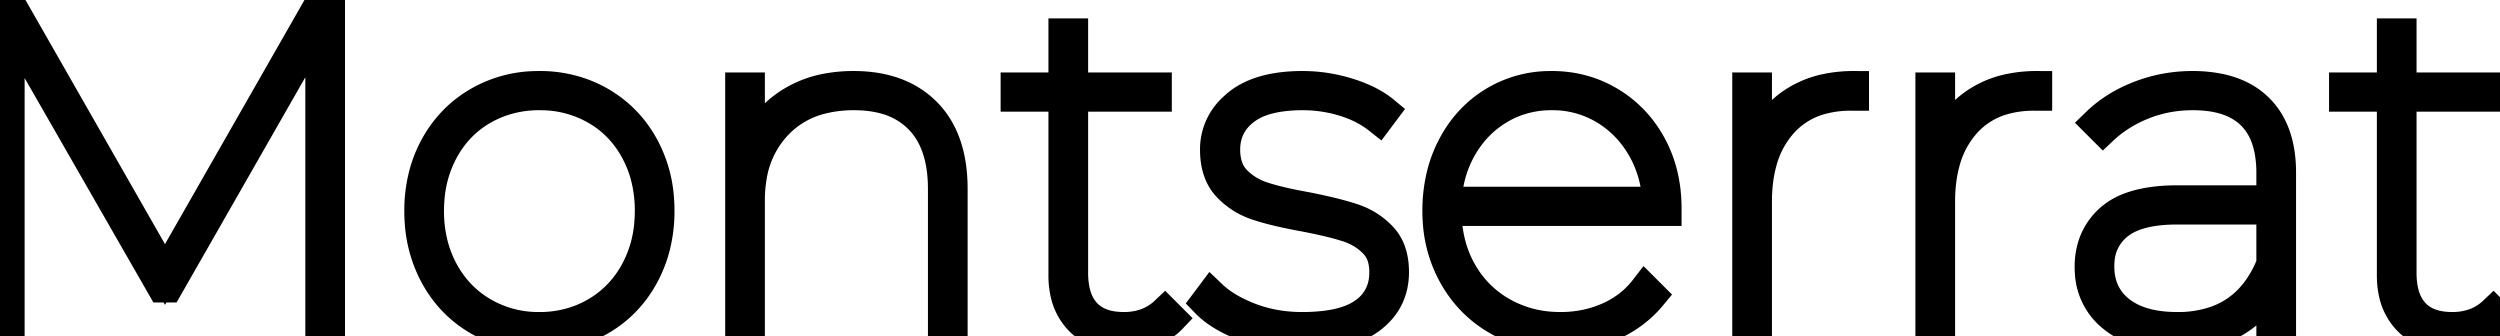 <svg width="78.42" height="10.545" viewBox="0 0 78.42 10.545"><title>Montserrat</title><g id="svgGroup" stroke-linecap="round" fill-rule="evenodd" font-size="9pt" stroke="#000" stroke-width="0.25mm" fill="none" style="stroke:#000;stroke-width:0.25mm;fill:none"><path d="M 10.095 0 L 10.35 0 L 10.35 10.5 L 10.05 10.5 L 10.05 0.645 L 5.265 9.015 L 5.085 9.015 L 0.3 0.675 L 0.3 10.5 L 0 10.5 L 0 0 L 0.255 0 L 5.175 8.61 L 10.095 0 Z M 29.88 5.925 L 29.88 10.5 L 29.58 10.5 L 29.58 5.925 Q 29.58 4.895 29.2 4.214 A 2.282 2.282 0 0 0 28.852 3.743 A 2.367 2.367 0 0 0 27.706 3.092 Q 27.33 2.995 26.883 2.986 A 4.594 4.594 0 0 0 26.79 2.985 A 4.088 4.088 0 0 0 25.783 3.102 A 2.865 2.865 0 0 0 24.397 3.893 A 3.065 3.065 0 0 0 23.582 5.537 A 4.337 4.337 0 0 0 23.52 6.285 L 23.52 10.5 L 23.22 10.5 L 23.22 2.745 L 23.52 2.745 L 23.52 4.815 Q 23.88 3.825 24.72 3.263 A 3.262 3.262 0 0 1 25.95 2.773 A 4.481 4.481 0 0 1 26.775 2.7 Q 28.23 2.7 29.055 3.533 Q 29.88 4.365 29.88 5.925 Z M 37.815 9.48 L 37.995 9.24 A 2.911 2.911 0 0 0 38.503 9.628 Q 38.812 9.817 39.203 9.968 Q 39.96 10.26 40.845 10.26 A 6.079 6.079 0 0 0 41.533 10.224 Q 42.248 10.142 42.685 9.876 A 1.642 1.642 0 0 0 42.795 9.802 A 1.452 1.452 0 0 0 43.413 8.756 A 1.908 1.908 0 0 0 43.425 8.535 A 1.634 1.634 0 0 0 43.381 8.146 A 1.112 1.112 0 0 0 43.087 7.613 Q 42.75 7.275 42.263 7.118 A 6.728 6.728 0 0 0 41.922 7.018 Q 41.566 6.924 41.082 6.827 A 22.906 22.906 0 0 0 40.92 6.795 A 16.76 16.76 0 0 1 40.333 6.679 Q 39.812 6.566 39.443 6.443 A 2.249 2.249 0 0 1 38.634 5.978 A 2.185 2.185 0 0 1 38.498 5.843 Q 38.146 5.463 38.117 4.811 A 2.679 2.679 0 0 1 38.115 4.695 A 1.742 1.742 0 0 1 38.688 3.388 A 2.397 2.397 0 0 1 38.812 3.277 Q 39.35 2.832 40.276 2.73 A 5.342 5.342 0 0 1 40.86 2.7 Q 41.58 2.7 42.285 2.918 A 4.224 4.224 0 0 1 42.813 3.118 Q 43.078 3.24 43.29 3.391 A 2.373 2.373 0 0 1 43.425 3.495 L 43.245 3.735 A 3.037 3.037 0 0 0 42.55 3.322 A 3.784 3.784 0 0 0 42.165 3.18 Q 41.535 2.985 40.86 2.985 A 4.985 4.985 0 0 0 40.192 3.027 Q 39.857 3.072 39.585 3.167 A 1.916 1.916 0 0 0 39.037 3.457 Q 38.44 3.922 38.43 4.67 A 1.907 1.907 0 0 0 38.43 4.695 A 1.768 1.768 0 0 0 38.473 5.095 Q 38.545 5.407 38.74 5.625 A 1.123 1.123 0 0 0 38.775 5.663 A 2.02 2.02 0 0 0 39.49 6.13 A 2.414 2.414 0 0 0 39.63 6.18 A 6.426 6.426 0 0 0 39.981 6.282 Q 40.396 6.39 40.962 6.492 A 20.374 20.374 0 0 0 40.98 6.495 A 19.837 19.837 0 0 1 41.515 6.608 Q 42.027 6.723 42.385 6.839 A 5.702 5.702 0 0 1 42.435 6.855 Q 42.975 7.035 43.35 7.433 Q 43.701 7.804 43.723 8.445 A 2.541 2.541 0 0 1 43.725 8.535 Q 43.725 9.419 43.039 9.96 A 2.243 2.243 0 0 1 42.99 9.998 A 2.415 2.415 0 0 1 42.281 10.352 Q 41.949 10.459 41.543 10.507 A 5.995 5.995 0 0 1 40.845 10.545 A 5.133 5.133 0 0 1 39.246 10.299 A 4.849 4.849 0 0 1 39.09 10.245 A 4.502 4.502 0 0 1 38.524 9.997 Q 38.237 9.845 38.015 9.664 A 2.344 2.344 0 0 1 37.815 9.48 Z M 71.55 5.415 L 71.55 10.5 L 71.25 10.5 L 71.25 8.85 Q 70.875 9.645 70.118 10.095 A 3.136 3.136 0 0 1 69.08 10.476 A 4.29 4.29 0 0 1 68.295 10.545 A 4.543 4.543 0 0 1 67.509 10.481 Q 67.068 10.404 66.717 10.232 A 2.274 2.274 0 0 1 66.278 9.952 A 1.907 1.907 0 0 1 65.557 8.56 A 2.545 2.545 0 0 1 65.55 8.37 A 2.153 2.153 0 0 1 65.67 7.636 A 1.867 1.867 0 0 1 66.202 6.862 A 1.938 1.938 0 0 1 66.82 6.505 Q 67.374 6.299 68.197 6.286 A 7.097 7.097 0 0 1 68.31 6.285 L 71.25 6.285 L 71.25 5.43 A 3.775 3.775 0 0 0 71.19 4.731 Q 71.117 4.344 70.955 4.042 A 1.825 1.825 0 0 0 70.627 3.6 Q 70.099 3.078 69.144 2.999 A 4.299 4.299 0 0 0 68.79 2.985 Q 67.95 2.985 67.223 3.278 Q 66.495 3.57 65.97 4.065 L 65.76 3.855 Q 66.315 3.315 67.11 3.008 Q 67.905 2.7 68.775 2.7 A 4.181 4.181 0 0 1 69.574 2.772 Q 70.037 2.862 70.395 3.065 A 2.14 2.14 0 0 1 70.837 3.398 Q 71.483 4.029 71.544 5.172 A 4.578 4.578 0 0 1 71.55 5.415 Z M 52.275 6.54 L 52.275 6.615 L 45.375 6.615 A 4.062 4.062 0 0 0 45.535 7.771 A 3.544 3.544 0 0 0 45.84 8.498 Q 46.305 9.33 47.123 9.795 A 3.584 3.584 0 0 0 48.708 10.253 A 4.316 4.316 0 0 0 48.96 10.26 Q 49.755 10.26 50.453 9.953 Q 51.15 9.645 51.6 9.06 L 51.81 9.27 Q 51.3 9.885 50.55 10.215 Q 49.8 10.545 48.96 10.545 A 4.198 4.198 0 0 1 47.739 10.372 A 3.682 3.682 0 0 1 46.972 10.043 Q 46.095 9.54 45.593 8.64 A 3.987 3.987 0 0 1 45.102 6.961 A 4.815 4.815 0 0 1 45.09 6.615 A 4.67 4.67 0 0 1 45.237 5.423 A 3.962 3.962 0 0 1 45.555 4.598 Q 46.02 3.705 46.838 3.203 A 3.418 3.418 0 0 1 48.58 2.701 A 4.085 4.085 0 0 1 48.675 2.7 Q 49.68 2.7 50.505 3.195 Q 51.33 3.69 51.803 4.56 Q 52.275 5.43 52.275 6.54 Z M 36.54 9.78 L 36.75 9.99 A 1.496 1.496 0 0 1 36.353 10.287 A 1.958 1.958 0 0 1 36.082 10.402 Q 35.67 10.545 35.235 10.545 A 2.507 2.507 0 0 1 34.677 10.487 Q 34.29 10.398 34.009 10.176 A 1.51 1.51 0 0 1 33.847 10.028 A 1.743 1.743 0 0 1 33.415 9.185 A 2.557 2.557 0 0 1 33.36 8.64 L 33.36 3.03 L 31.86 3.03 L 31.86 2.745 L 33.36 2.745 L 33.36 1.05 L 33.66 1.05 L 33.66 2.745 L 36.285 2.745 L 36.285 3.03 L 33.66 3.03 L 33.66 8.565 A 2.699 2.699 0 0 0 33.7 9.043 Q 33.748 9.311 33.855 9.522 A 1.312 1.312 0 0 0 34.065 9.825 Q 34.439 10.226 35.131 10.257 A 2.646 2.646 0 0 0 35.25 10.26 A 2.078 2.078 0 0 0 35.878 10.169 A 1.701 1.701 0 0 0 36.54 9.78 Z M 78.21 9.78 L 78.42 9.99 A 1.496 1.496 0 0 1 78.023 10.287 A 1.958 1.958 0 0 1 77.752 10.402 Q 77.34 10.545 76.905 10.545 A 2.507 2.507 0 0 1 76.347 10.487 Q 75.96 10.398 75.679 10.176 A 1.51 1.51 0 0 1 75.517 10.028 A 1.743 1.743 0 0 1 75.085 9.185 A 2.557 2.557 0 0 1 75.03 8.64 L 75.03 3.03 L 73.53 3.03 L 73.53 2.745 L 75.03 2.745 L 75.03 1.05 L 75.33 1.05 L 75.33 2.745 L 77.955 2.745 L 77.955 3.03 L 75.33 3.03 L 75.33 8.565 A 2.699 2.699 0 0 0 75.37 9.043 Q 75.418 9.311 75.525 9.522 A 1.312 1.312 0 0 0 75.735 9.825 Q 76.109 10.226 76.801 10.257 A 2.646 2.646 0 0 0 76.92 10.26 A 2.078 2.078 0 0 0 77.548 10.169 A 1.701 1.701 0 0 0 78.21 9.78 Z M 15.551 10.307 A 3.883 3.883 0 0 0 16.92 10.545 A 4.436 4.436 0 0 0 17.052 10.543 A 3.728 3.728 0 0 0 18.848 10.042 Q 19.71 9.54 20.197 8.64 A 3.908 3.908 0 0 0 20.513 7.872 A 4.464 4.464 0 0 0 20.685 6.615 A 4.905 4.905 0 0 0 20.667 6.193 A 4.008 4.008 0 0 0 20.197 4.598 Q 19.71 3.705 18.848 3.203 A 3.628 3.628 0 0 0 18.289 2.938 A 3.883 3.883 0 0 0 16.92 2.7 A 4.436 4.436 0 0 0 16.788 2.702 A 3.728 3.728 0 0 0 14.992 3.203 Q 14.13 3.705 13.643 4.598 A 3.849 3.849 0 0 0 13.318 5.392 A 4.451 4.451 0 0 0 13.155 6.615 A 4.941 4.941 0 0 0 13.169 6.995 A 4.069 4.069 0 0 0 13.642 8.64 Q 14.13 9.54 14.993 10.043 A 3.628 3.628 0 0 0 15.551 10.307 Z M 58.155 2.7 L 58.155 3 L 58.065 3 A 3.496 3.496 0 0 0 57.142 3.115 A 2.499 2.499 0 0 0 55.89 3.892 A 3.002 3.002 0 0 0 55.259 5.103 Q 55.138 5.551 55.115 6.081 A 5.812 5.812 0 0 0 55.11 6.33 L 55.11 10.5 L 54.81 10.5 L 54.81 2.745 L 55.11 2.745 L 55.11 4.755 A 3.185 3.185 0 0 1 55.55 3.882 A 2.713 2.713 0 0 1 56.22 3.233 A 2.976 2.976 0 0 1 57.31 2.781 A 4.181 4.181 0 0 1 58.155 2.7 Z M 63.9 2.7 L 63.9 3 L 63.81 3 A 3.496 3.496 0 0 0 62.887 3.115 A 2.499 2.499 0 0 0 61.635 3.892 A 3.002 3.002 0 0 0 61.004 5.103 Q 60.883 5.551 60.86 6.081 A 5.812 5.812 0 0 0 60.855 6.33 L 60.855 10.5 L 60.555 10.5 L 60.555 2.745 L 60.855 2.745 L 60.855 4.755 A 3.185 3.185 0 0 1 61.295 3.882 A 2.713 2.713 0 0 1 61.965 3.233 A 2.976 2.976 0 0 1 63.055 2.781 A 4.181 4.181 0 0 1 63.9 2.7 Z M 16.92 10.26 A 3.521 3.521 0 0 0 18.255 10.009 A 3.359 3.359 0 0 0 18.69 9.795 Q 19.485 9.33 19.935 8.498 A 3.762 3.762 0 0 0 20.366 7.033 A 4.613 4.613 0 0 0 20.385 6.615 A 4.21 4.21 0 0 0 20.243 5.503 A 3.615 3.615 0 0 0 19.935 4.733 Q 19.485 3.9 18.69 3.443 A 3.464 3.464 0 0 0 17.011 2.986 A 4.103 4.103 0 0 0 16.92 2.985 A 3.581 3.581 0 0 0 15.618 3.219 A 3.379 3.379 0 0 0 15.15 3.442 Q 14.355 3.9 13.905 4.733 A 3.762 3.762 0 0 0 13.474 6.197 A 4.613 4.613 0 0 0 13.455 6.615 A 4.21 4.21 0 0 0 13.597 7.727 A 3.615 3.615 0 0 0 13.905 8.497 Q 14.355 9.33 15.15 9.795 A 3.428 3.428 0 0 0 16.859 10.26 A 4.055 4.055 0 0 0 16.92 10.26 Z M 45.375 6.33 L 51.99 6.33 A 3.759 3.759 0 0 0 51.705 5.039 A 3.525 3.525 0 0 0 51.495 4.62 Q 51.045 3.855 50.31 3.42 A 3.144 3.144 0 0 0 48.703 2.985 A 3.715 3.715 0 0 0 48.675 2.985 A 3.202 3.202 0 0 0 47.375 3.248 A 3.104 3.104 0 0 0 47.04 3.42 Q 46.305 3.855 45.863 4.62 Q 45.42 5.385 45.375 6.33 Z M 71.25 8.28 L 71.25 6.57 L 68.295 6.57 Q 67.1 6.57 66.506 7.001 A 1.501 1.501 0 0 0 66.442 7.05 A 1.558 1.558 0 0 0 65.856 8.191 A 2.159 2.159 0 0 0 65.85 8.355 Q 65.85 9.24 66.495 9.75 Q 67.14 10.26 68.295 10.26 A 3.602 3.602 0 0 0 69.512 10.067 Q 70.517 9.708 71.063 8.683 A 4.12 4.12 0 0 0 71.25 8.28 Z" vector-effect="non-scaling-stroke"/></g></svg>
